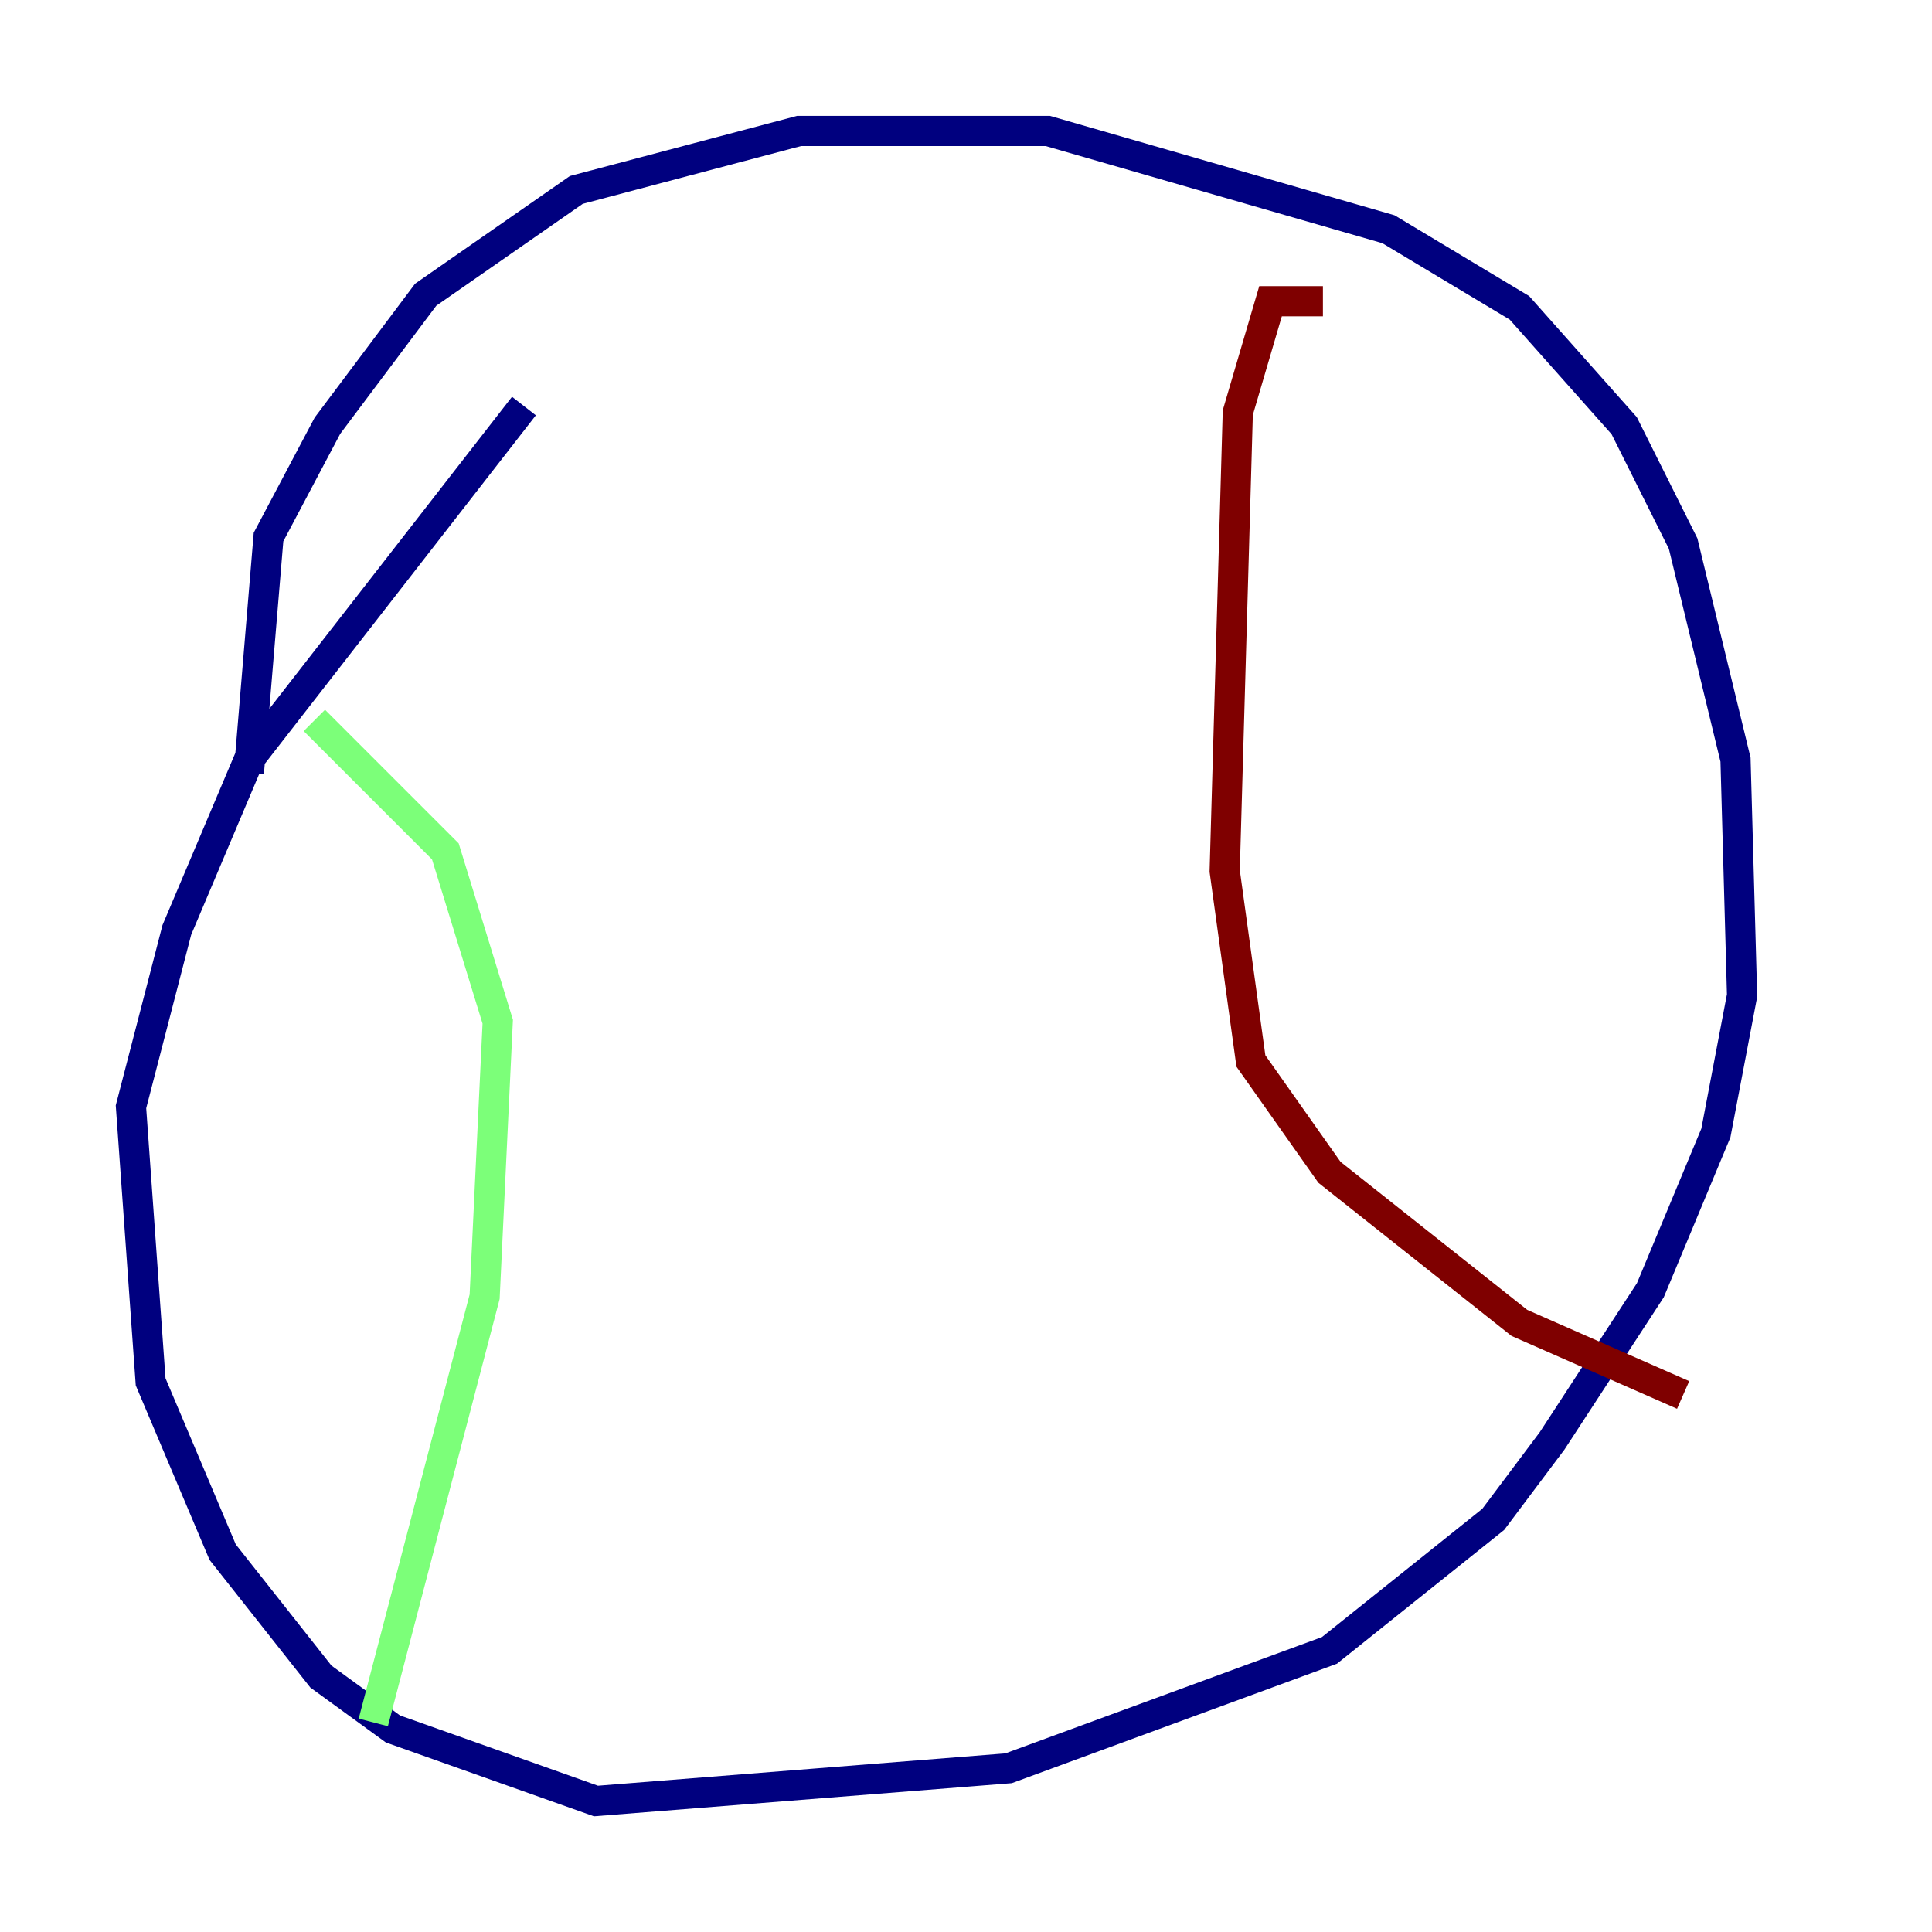 <?xml version="1.0" encoding="utf-8" ?>
<svg baseProfile="tiny" height="128" version="1.2" viewBox="0,0,128,128" width="128" xmlns="http://www.w3.org/2000/svg" xmlns:ev="http://www.w3.org/2001/xml-events" xmlns:xlink="http://www.w3.org/1999/xlink"><defs /><polyline fill="none" points="16.488,51.2 17.79,35.58 21.695,28.203 28.203,19.525 38.183,12.583 52.936,8.678 69.424,8.678 91.986,15.186 100.664,20.393 107.607,28.203 111.512,36.014 114.983,50.332 115.417,65.953 113.681,75.064 109.342,85.478 102.834,95.458 98.929,100.664 88.081,109.342 66.82,117.153 39.485,119.322 26.034,114.549 21.261,111.078 14.752,102.834 9.98,91.552 8.678,73.329 11.715,61.614 16.488,50.332 34.712,26.902" stroke="#00007f" stroke-width="2" /><polyline fill="none" points="20.827,47.729 29.505,56.407 32.976,67.688 32.108,85.912 24.732,114.115" stroke="#7cff79" stroke-width="2" /><polyline fill="none" points="87.647,19.959 84.176,19.959 82.007,27.336 81.139,57.709 82.875,70.291 88.081,77.668 100.664,87.647 111.512,92.42" stroke="#7f0000" stroke-width="2" /></svg>